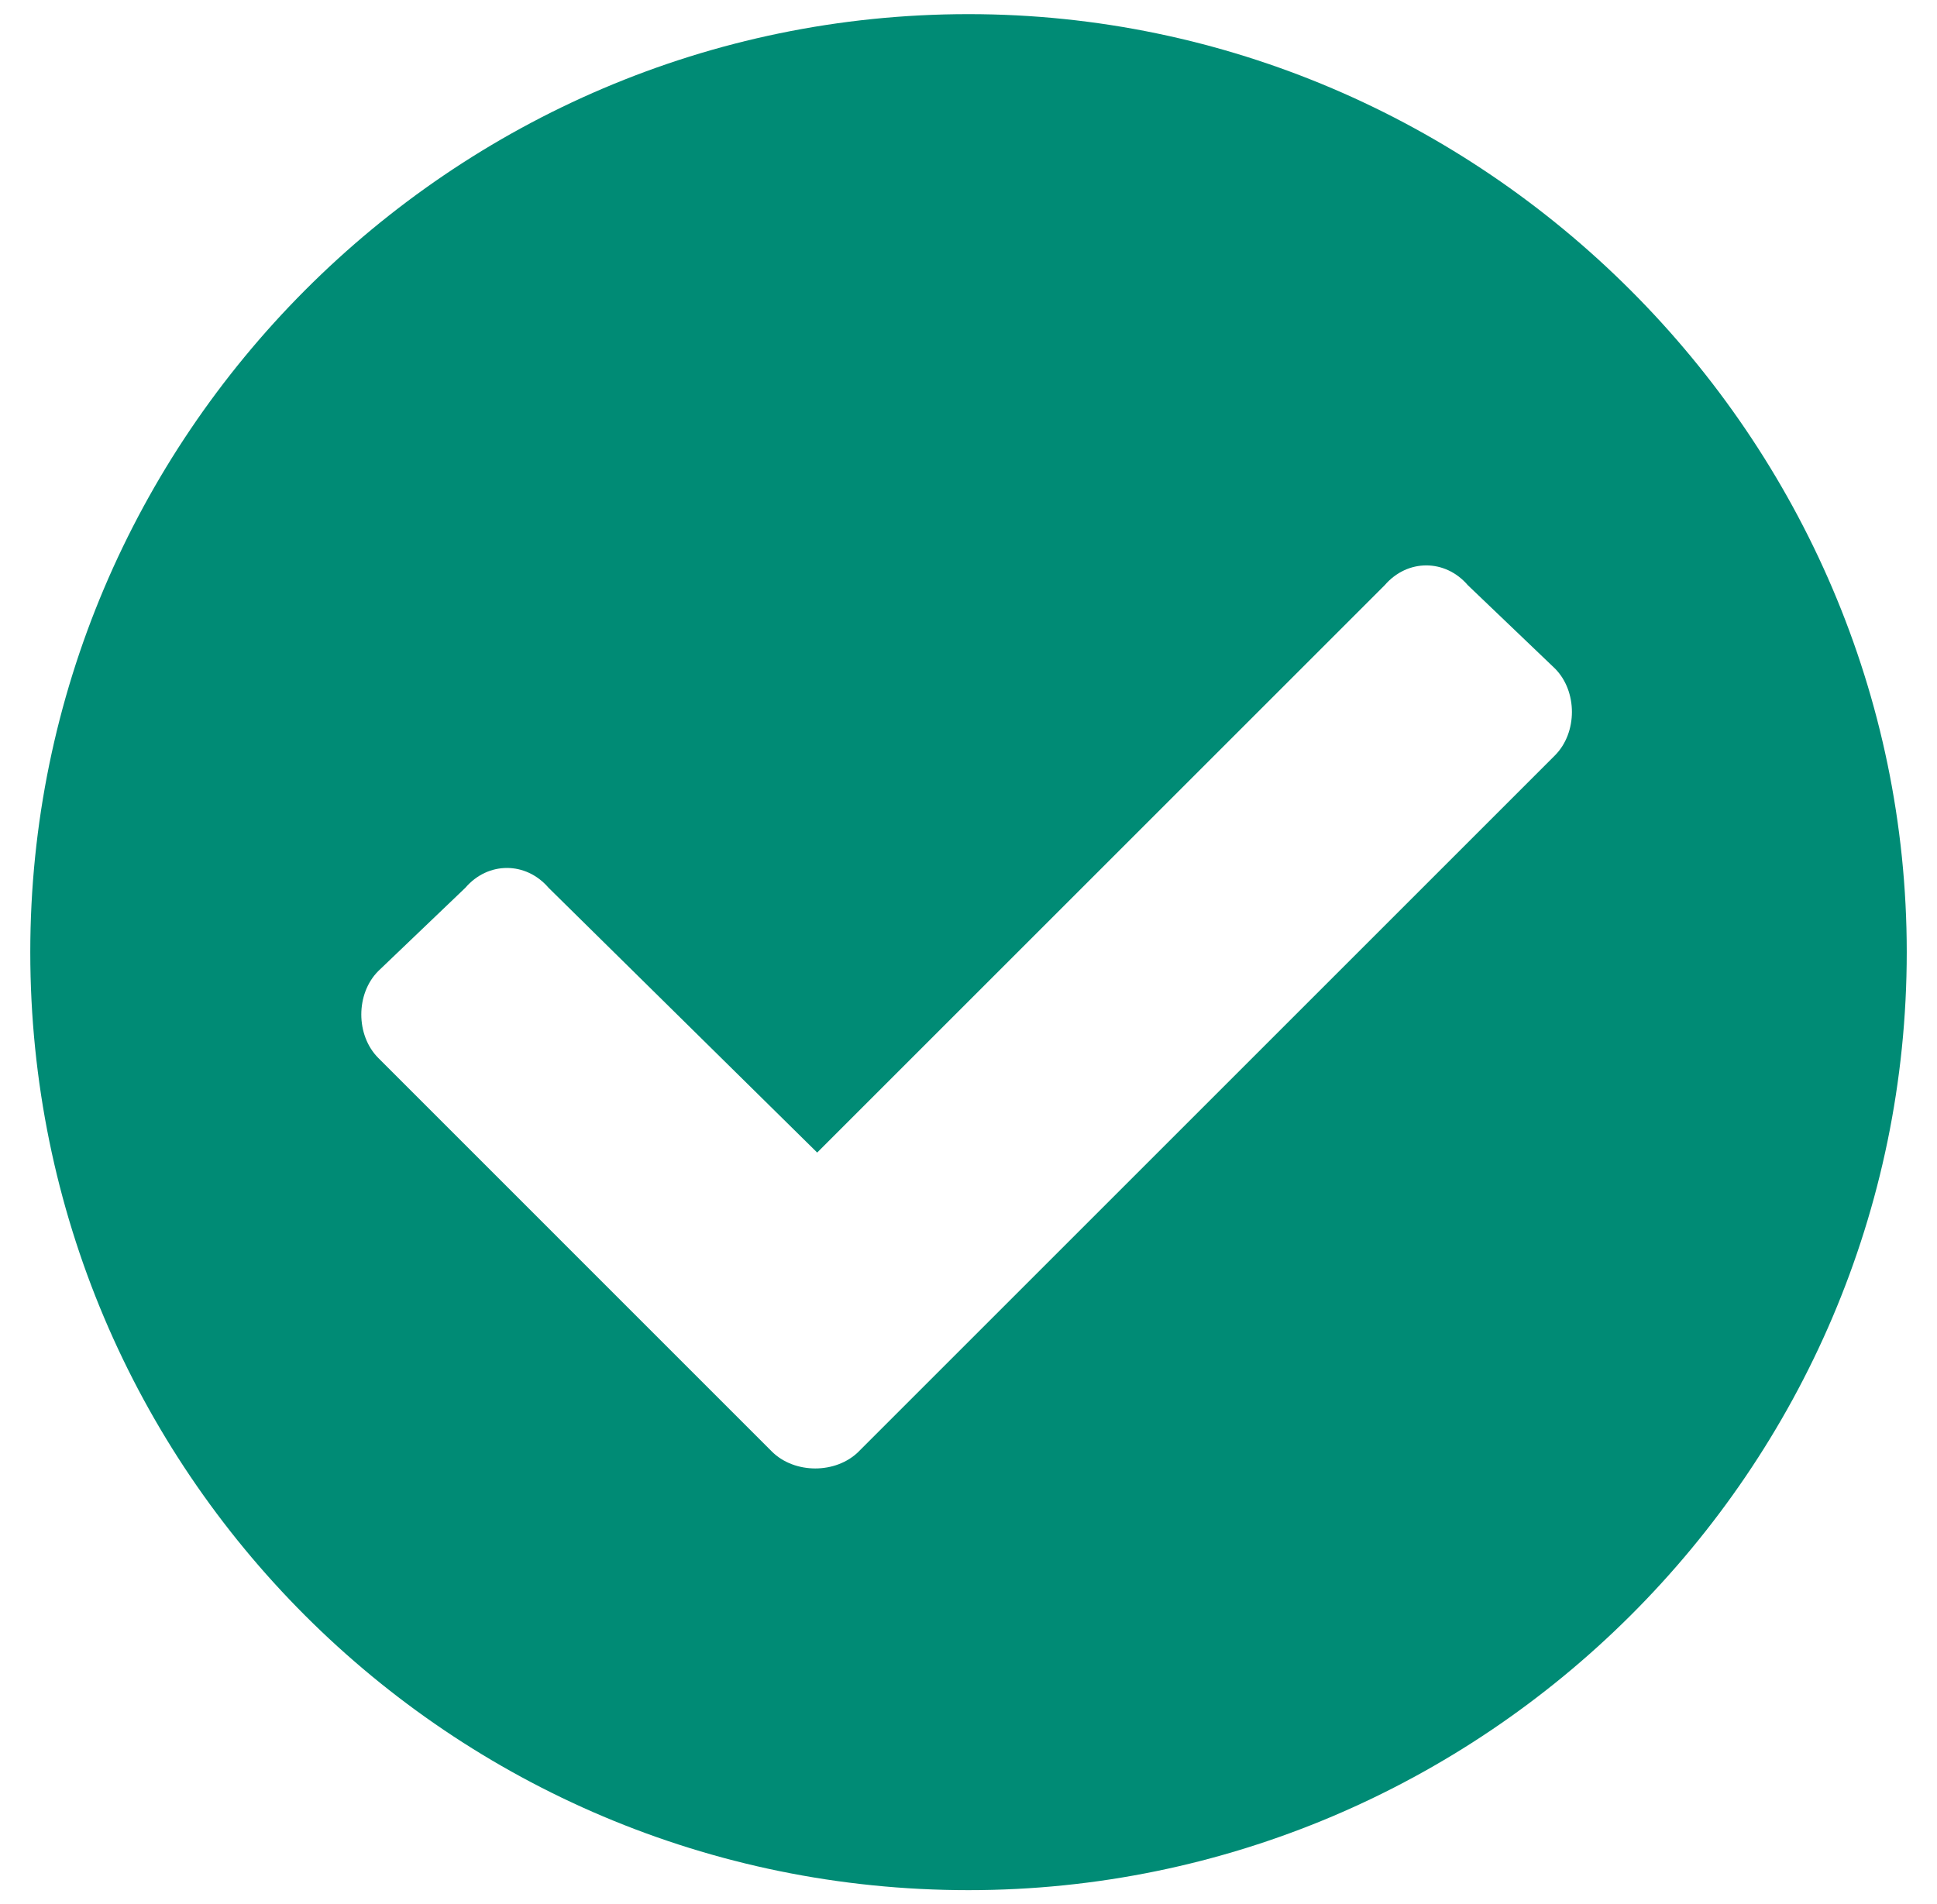 <svg xmlns="http://www.w3.org/2000/svg" width="60" height="59" fill="none"><path fill="#008B75" d="M59.063 29.5c0 16.055-13.126 29.063-29.063 29.063C13.945 58.563.938 45.555.938 29.5.938 13.563 13.945.438 30 .438c15.938 0 29.063 13.125 29.063 29.062ZM26.602 44.969l21.562-21.563c.703-.703.703-1.992 0-2.695l-2.695-2.578c-.703-.82-1.875-.82-2.578 0L25.313 35.71l-8.32-8.203c-.704-.82-1.876-.82-2.579 0l-2.695 2.578c-.703.703-.703 1.992 0 2.695L23.906 44.97c.703.703 1.992.703 2.696 0Z"/></svg>